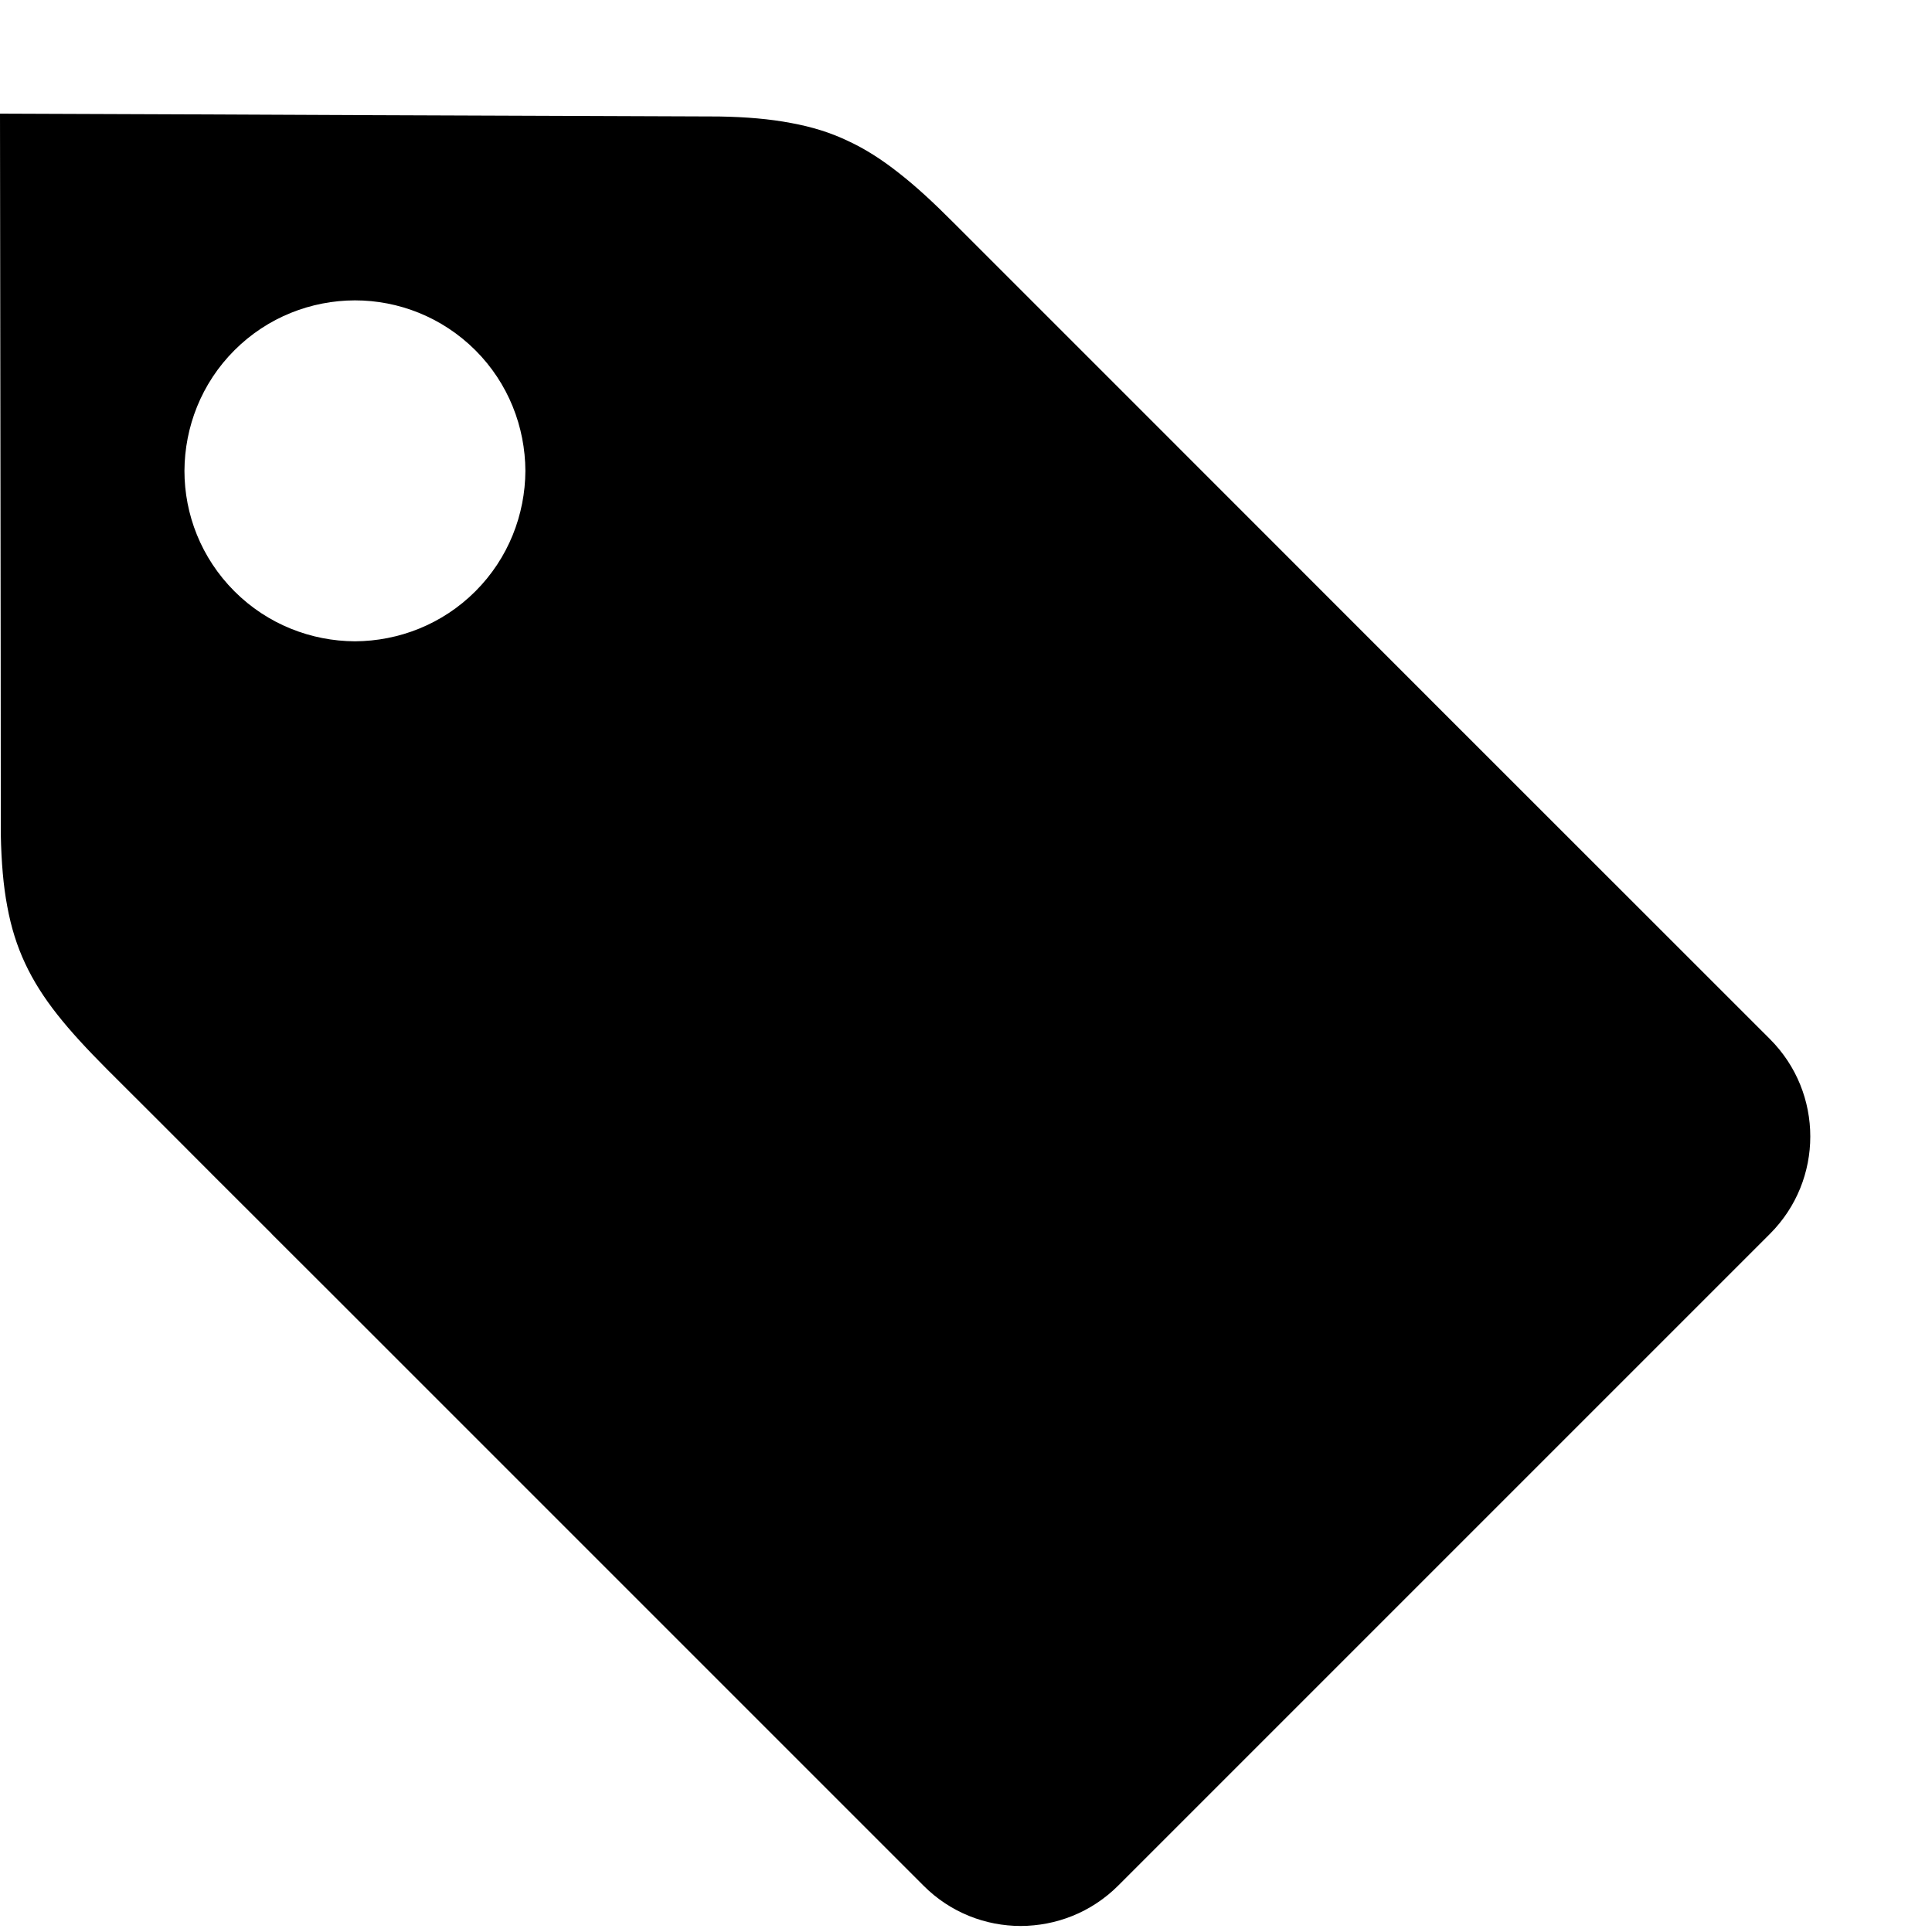 <svg xmlns="http://www.w3.org/2000/svg" width="17" height="17" viewBox="0 0 17 17"><path d="M15.591,6.16 L12.724,3.293 L9.857,0.426 C9.62,0.189 9.31,0.071 9,0.071 C8.69,0.071 8.38,0.189 8.143,0.426 L5.278,3.292 L2.873,5.696 L2.412,6.157 L1.915,6.654 L1.436,7.133 L0.957,7.612 C0.783,7.785 0.639,7.941 0.522,8.091 C0.403,8.242 0.31,8.387 0.239,8.541 C0.166,8.694 0.116,8.856 0.082,9.041 C0.047,9.226 0.029,9.432 0.025,9.673 L0.019,11.254 L0.013,12.837 L0.006,14.418 L2.22044605e-16,16 L1.585,15.998 L3.171,15.996 L4.758,15.994 L6.344,15.993 C6.585,15.988 6.793,15.971 6.976,15.936 C7.161,15.902 7.323,15.851 7.477,15.779 C7.631,15.707 7.776,15.615 7.927,15.496 C8.077,15.378 8.232,15.234 8.406,15.061 L8.884,14.582 L9.364,14.103 L9.843,13.623 C9.843,13.623 9.842,13.623 9.842,13.623 C9.848,13.617 9.854,13.612 9.861,13.606 L10.321,13.145 L12.726,10.74 L15.592,7.874 C15.829,7.638 15.947,7.328 15.947,7.018 C15.946,6.708 15.829,6.398 15.591,6.16 L15.591,6.16 Z M4.203,13.937 C3.909,14.231 3.525,14.377 3.143,14.377 C2.758,14.375 2.374,14.229 2.082,13.937 C1.79,13.645 1.644,13.261 1.643,12.877 C1.643,12.495 1.789,12.111 2.082,11.817 C2.374,11.525 2.758,11.379 3.143,11.377 C3.527,11.379 3.911,11.525 4.203,11.817 C4.495,12.109 4.641,12.493 4.643,12.877 C4.641,13.261 4.495,13.645 4.203,13.937 L4.203,13.937 Z" transform="rotate(-270 8 9) translate(0 1)" fill="#000" fill-rule="evenodd"/></svg>